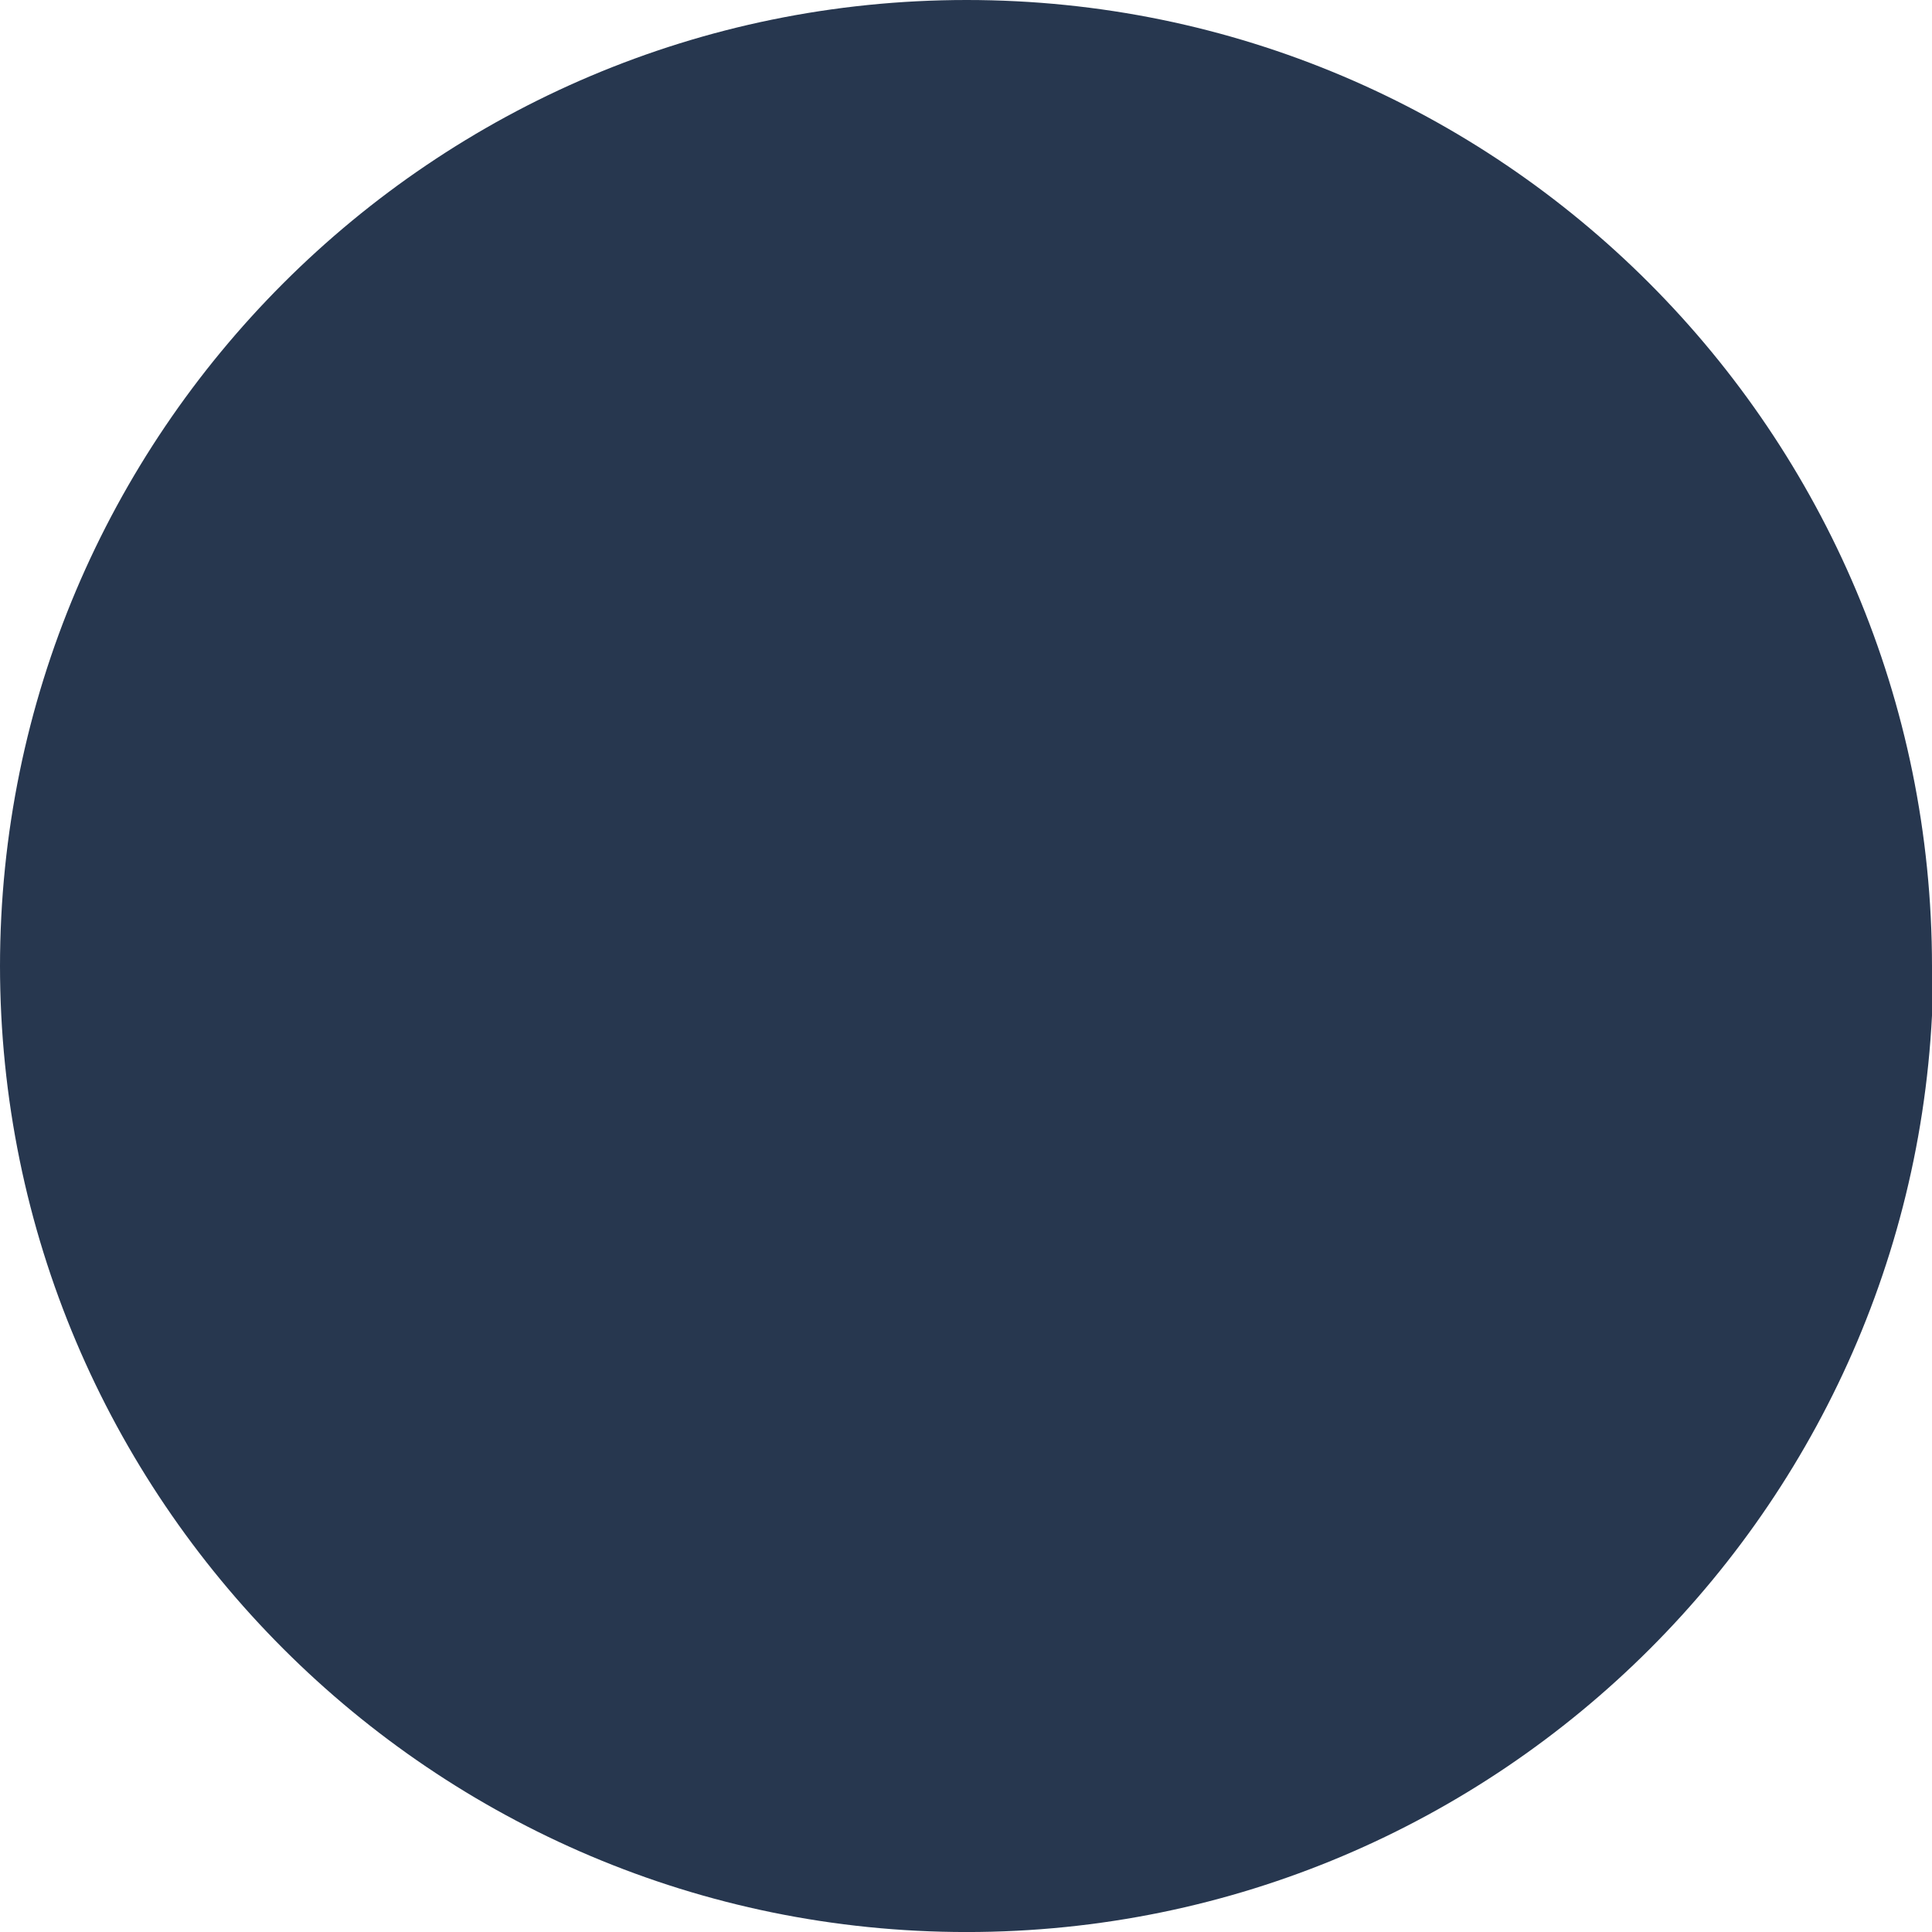 <svg width="66" height="66" viewBox="0 0 66 66" fill="none" xmlns="http://www.w3.org/2000/svg">
<g clip-path="url(#clip0_1623_6366)">
<path d="M33.022 0C14.798 0 0 14.798 0 33.022H66C66 14.798 51.245 0 33.022 0Z" fill="#27374F"/>
<path d="M33.022 66.001C51.245 66.001 66.044 51.202 66.044 32.978H0C0 51.202 14.798 66.001 33.022 66.001Z" fill="#27374F"/>
</g>
<defs>
<clipPath id="clip0_1623_6366">
<rect width="66" height="66" fill="white"/>
</clipPath>
</defs>
</svg>
